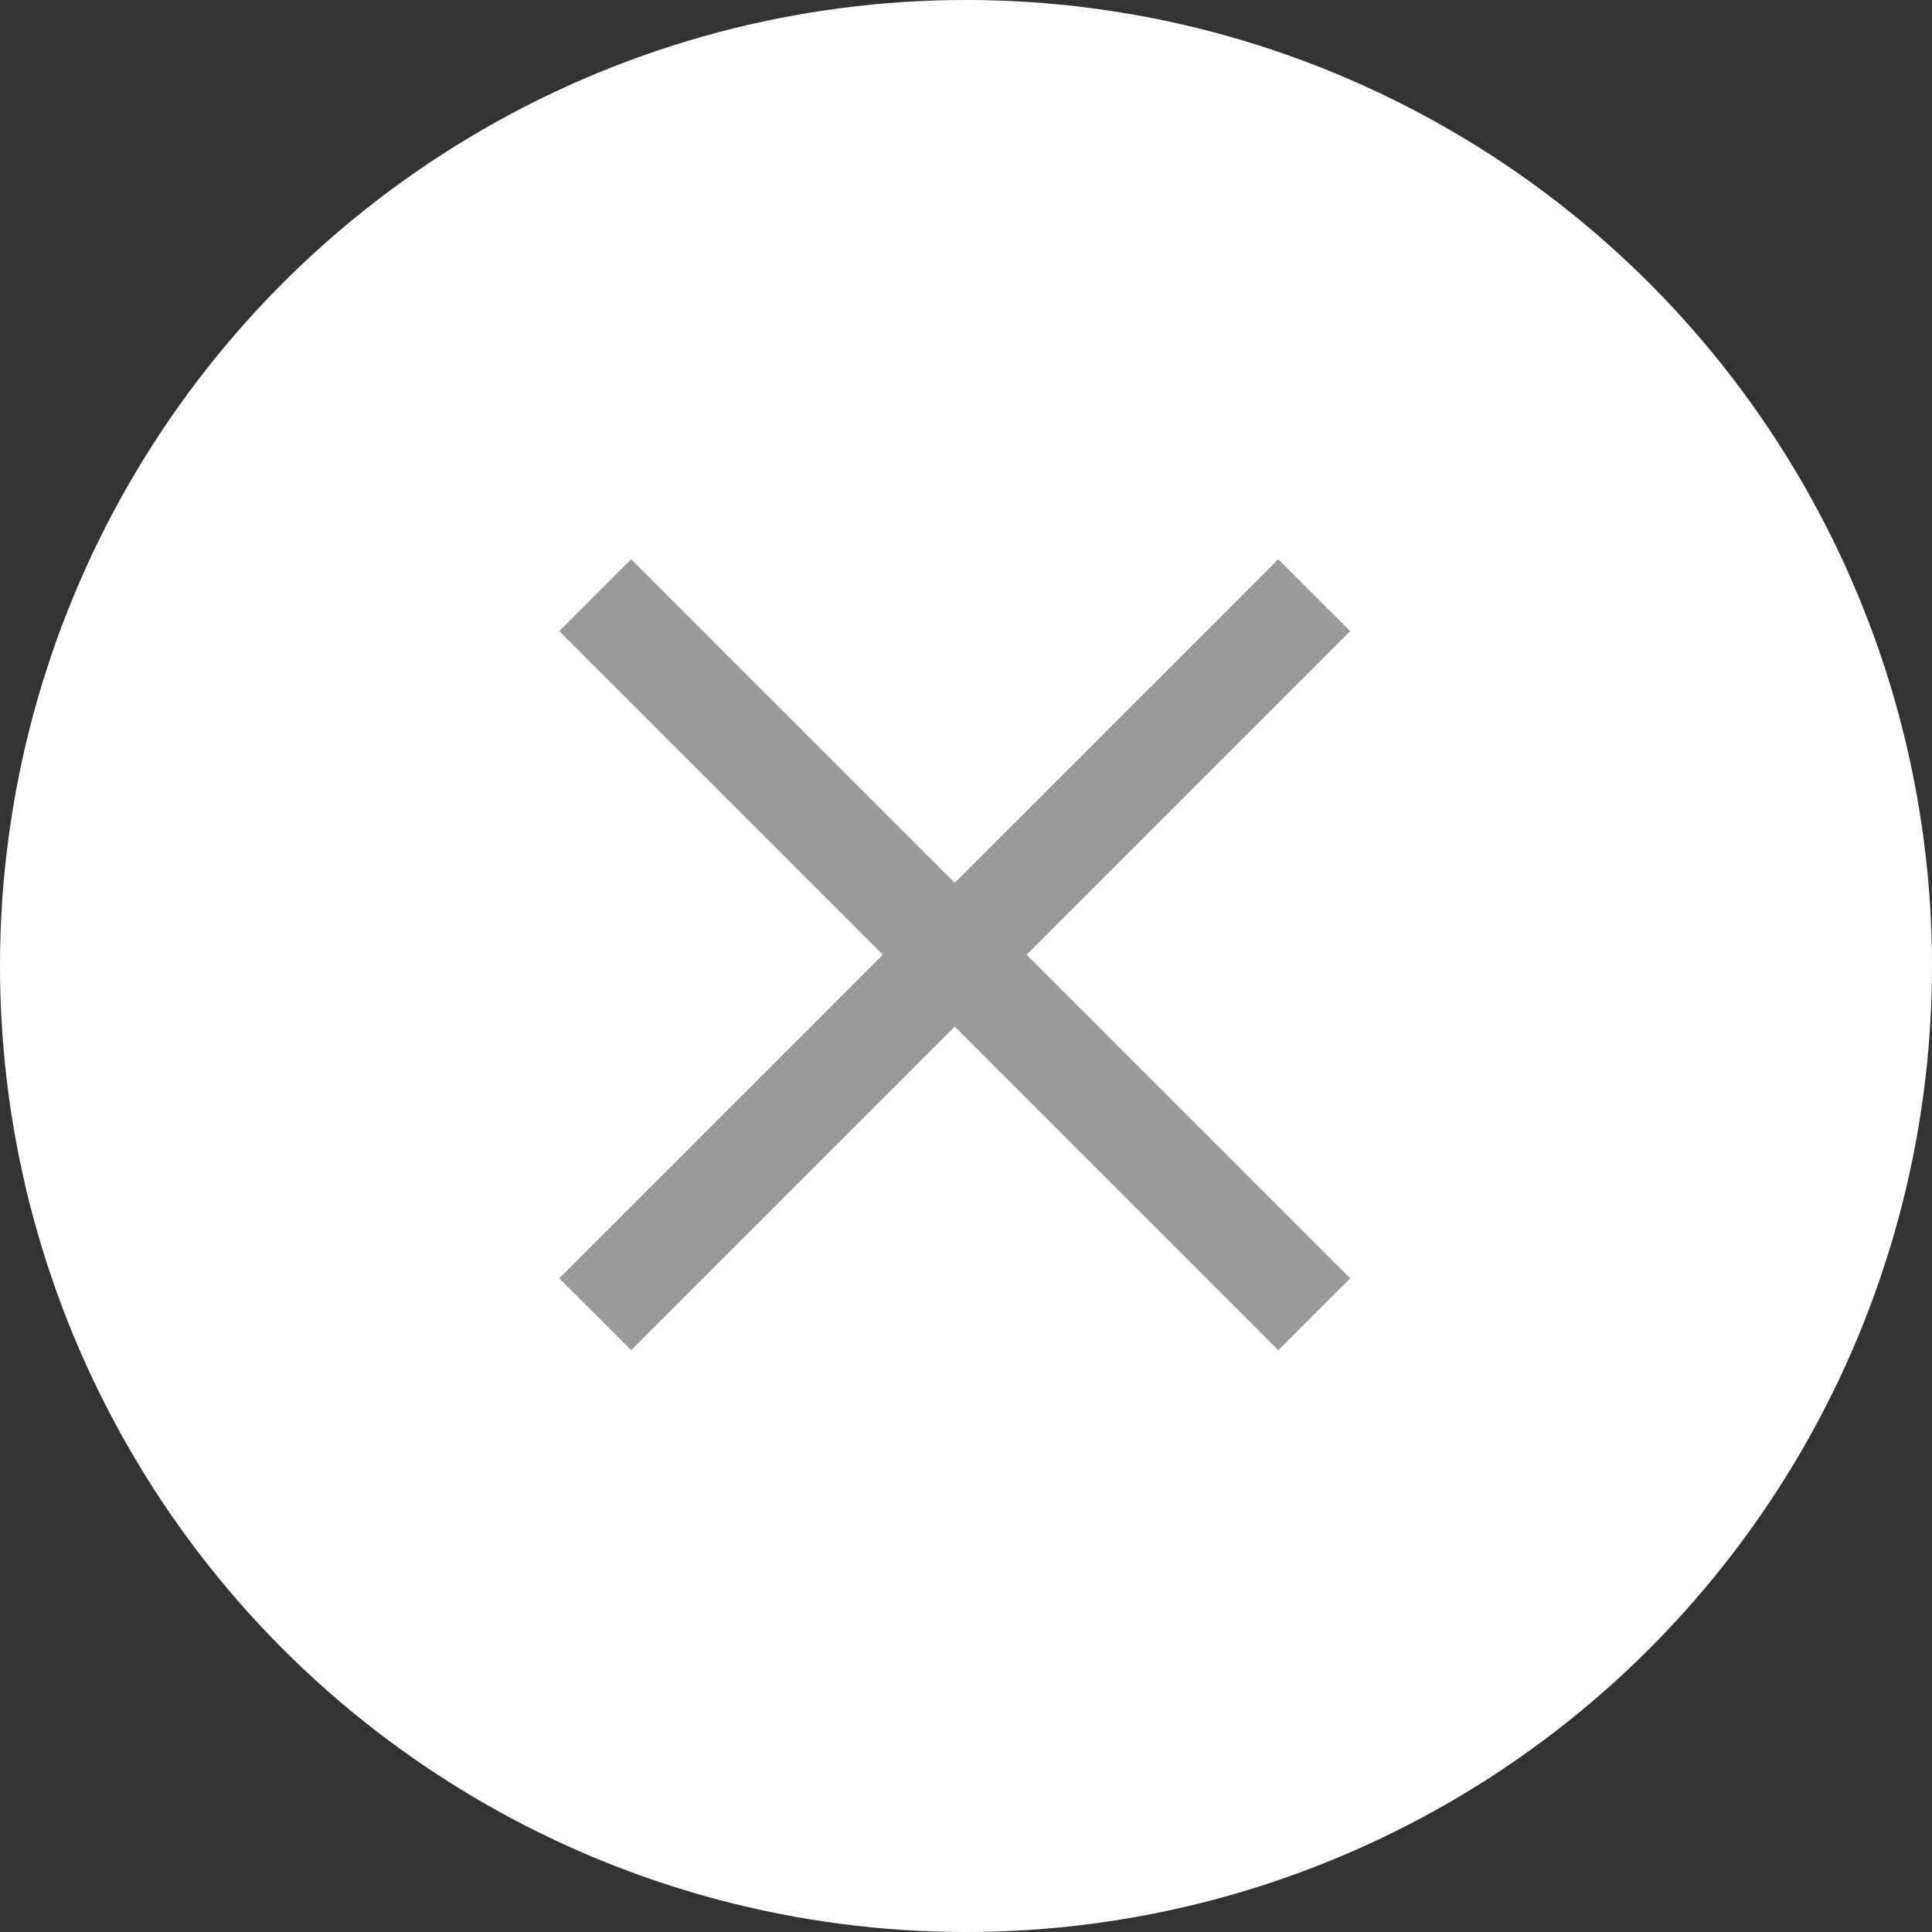 <svg width="38" height="38" viewBox="0 0 38 38" fill="none" xmlns="http://www.w3.org/2000/svg">
<rect x="0" y="0" width="38" height="38" fill="#333333" stroke="none"/>
<circle cx="19" cy="19" r="19" fill="white"/>
<rect x="11" y="12.414" width="2" height="20" transform="rotate(-45 11 12.414)" fill="#9A9A9A"/>
<rect x="25.142" y="11" width="2" height="20" transform="rotate(45 25.142 11)" fill="#9A9A9A"/>
</svg>
